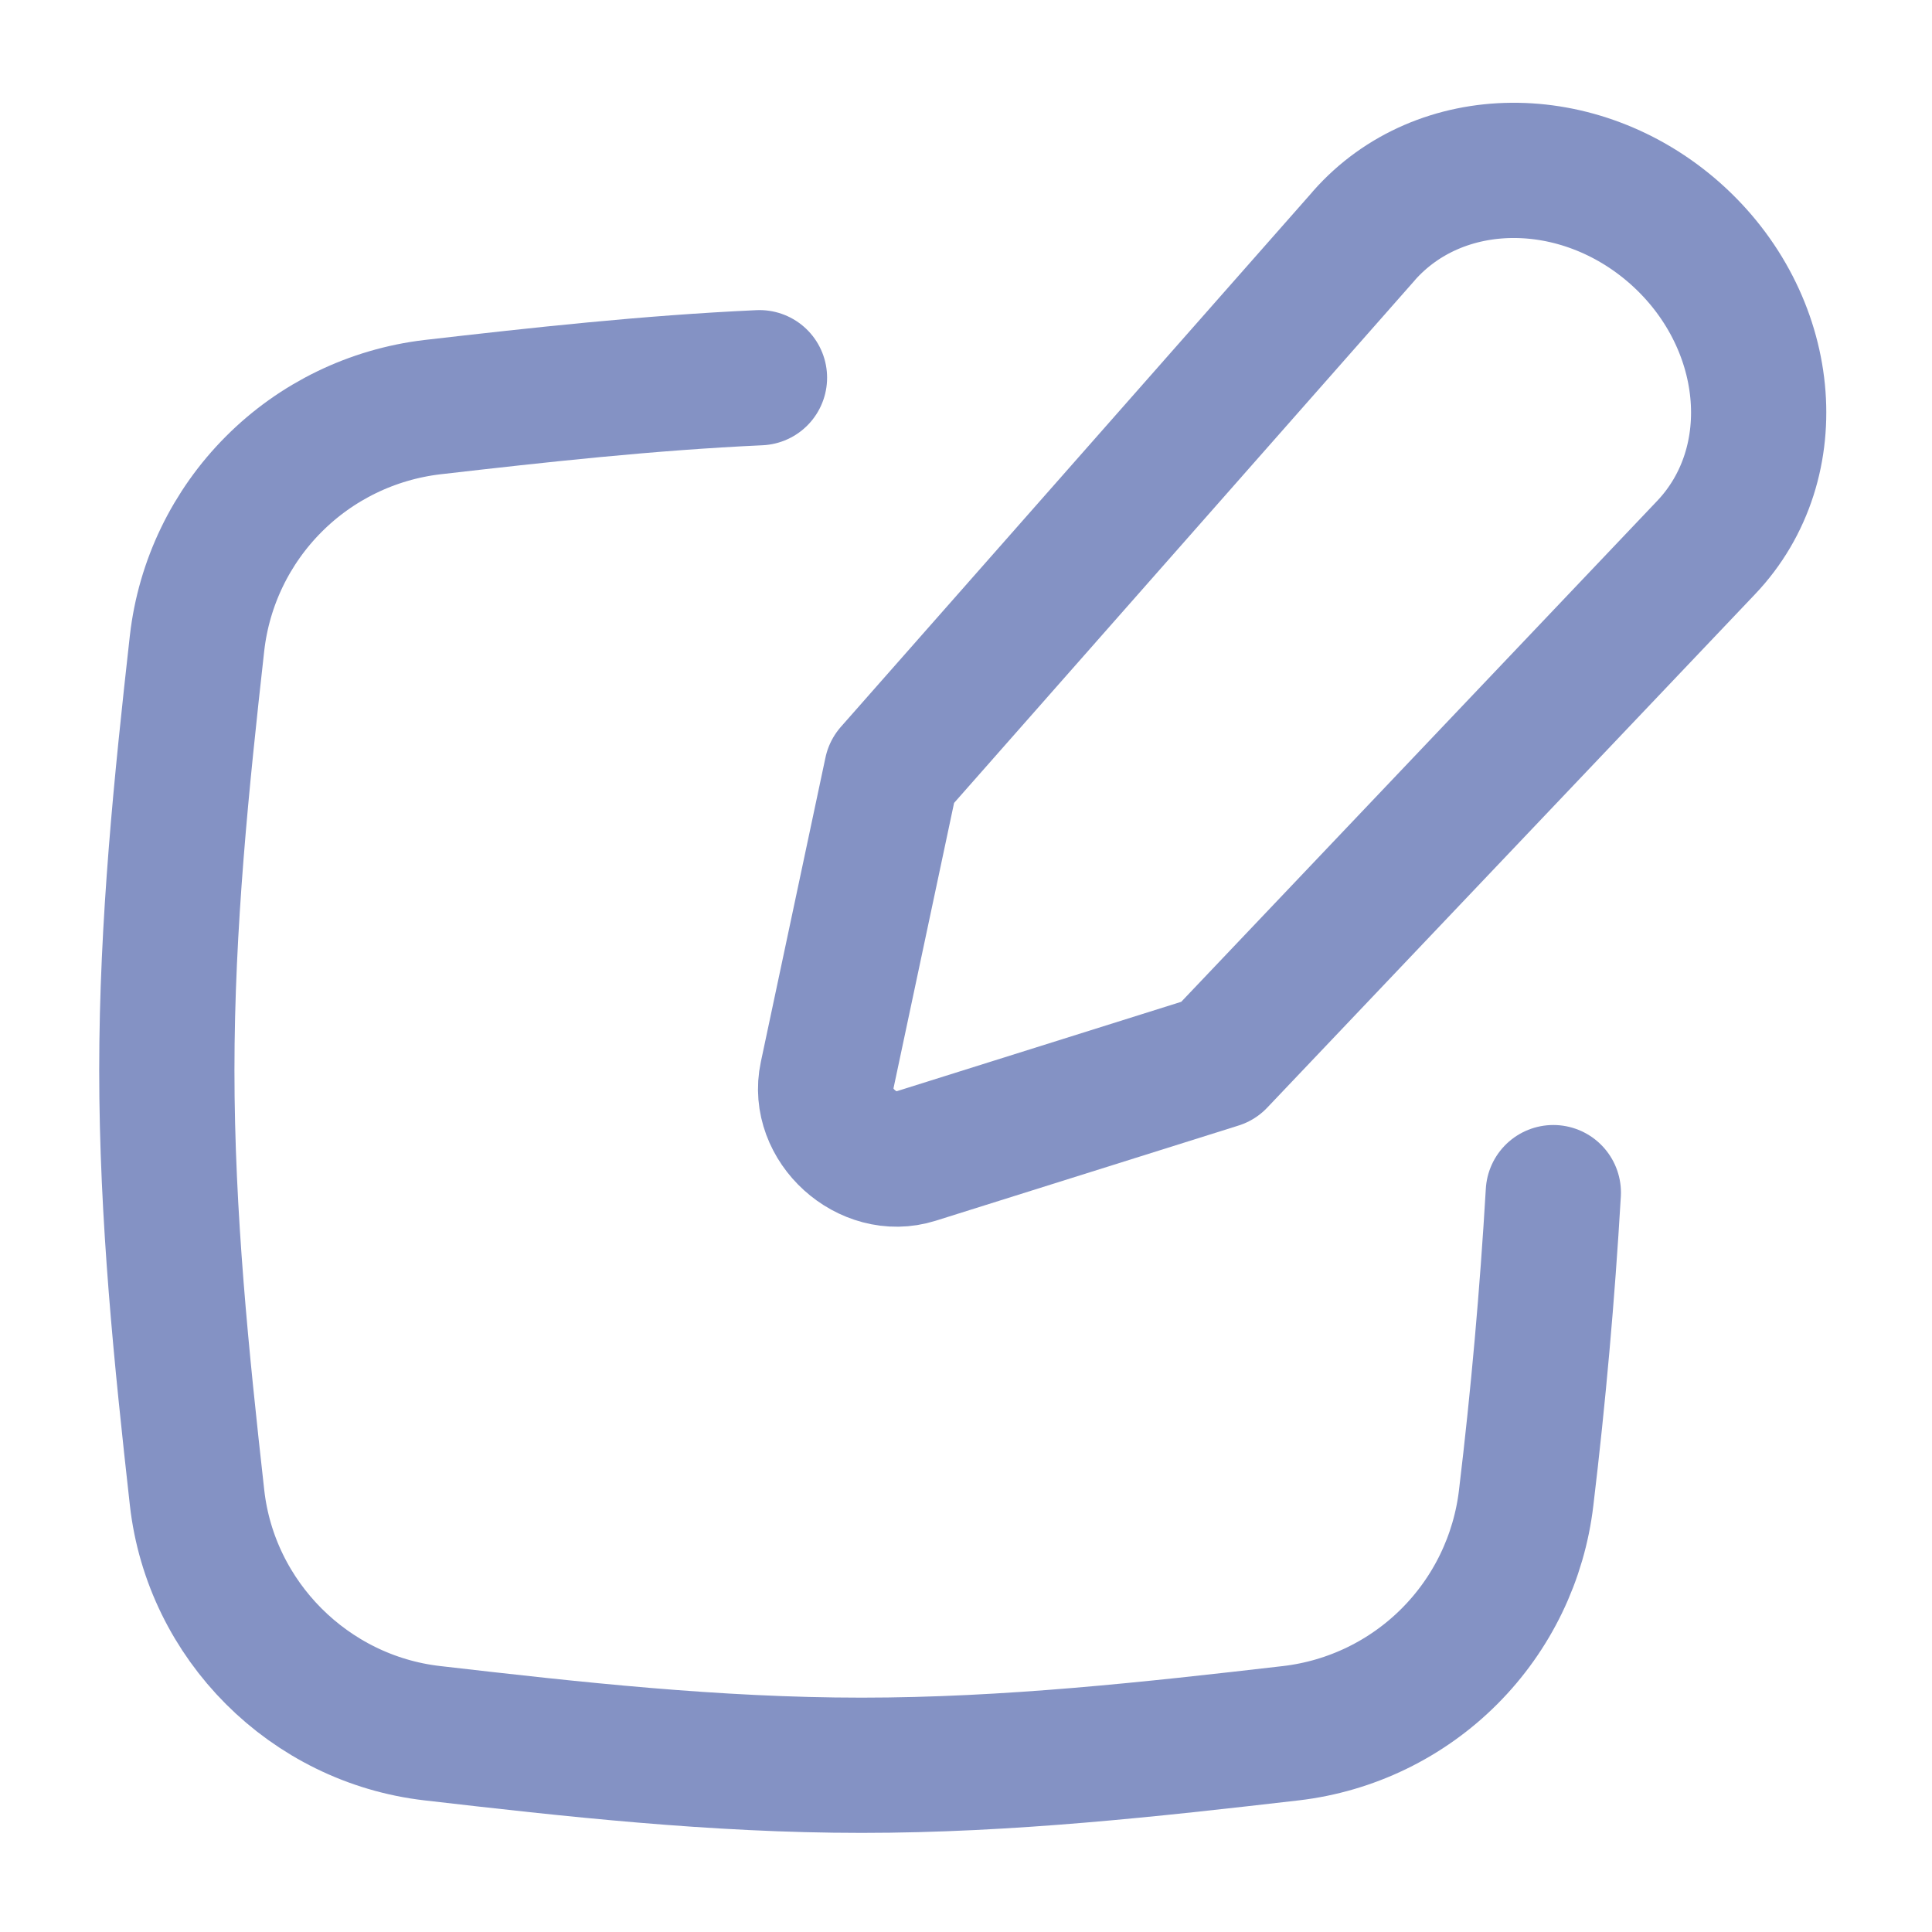 <svg width="20" height="20" viewBox="0 0 20 20" fill="none" xmlns="http://www.w3.org/2000/svg">
<path d="M7.862 3.91C6.707 3.963 5.577 4.088 4.474 4.215C3.853 4.289 3.274 4.57 2.833 5.013C2.391 5.456 2.111 6.035 2.04 6.657C1.88 8.087 1.727 9.566 1.727 11.079C1.727 12.593 1.88 14.072 2.04 15.504C2.183 16.777 3.201 17.795 4.474 17.942C5.913 18.108 7.399 18.274 8.919 18.274C10.441 18.274 11.927 18.108 13.365 17.942C13.986 17.869 14.564 17.588 15.005 17.146C15.447 16.703 15.726 16.125 15.799 15.504C15.925 14.454 16.018 13.401 16.08 12.346" stroke="#8492C4" stroke-width="1.4" stroke-linecap="round" stroke-linejoin="round"/>
<path d="M14.119 2.441L9.23 7.987L8.561 11.138C8.452 11.645 8.982 12.125 9.477 11.969L12.611 10.984L17.66 5.67C18.5 4.788 18.353 3.311 17.338 2.413C16.347 1.538 14.906 1.548 14.119 2.44V2.441Z" stroke="#8492C4" stroke-width="1.4" stroke-linecap="round" stroke-linejoin="round"/>
</svg>

